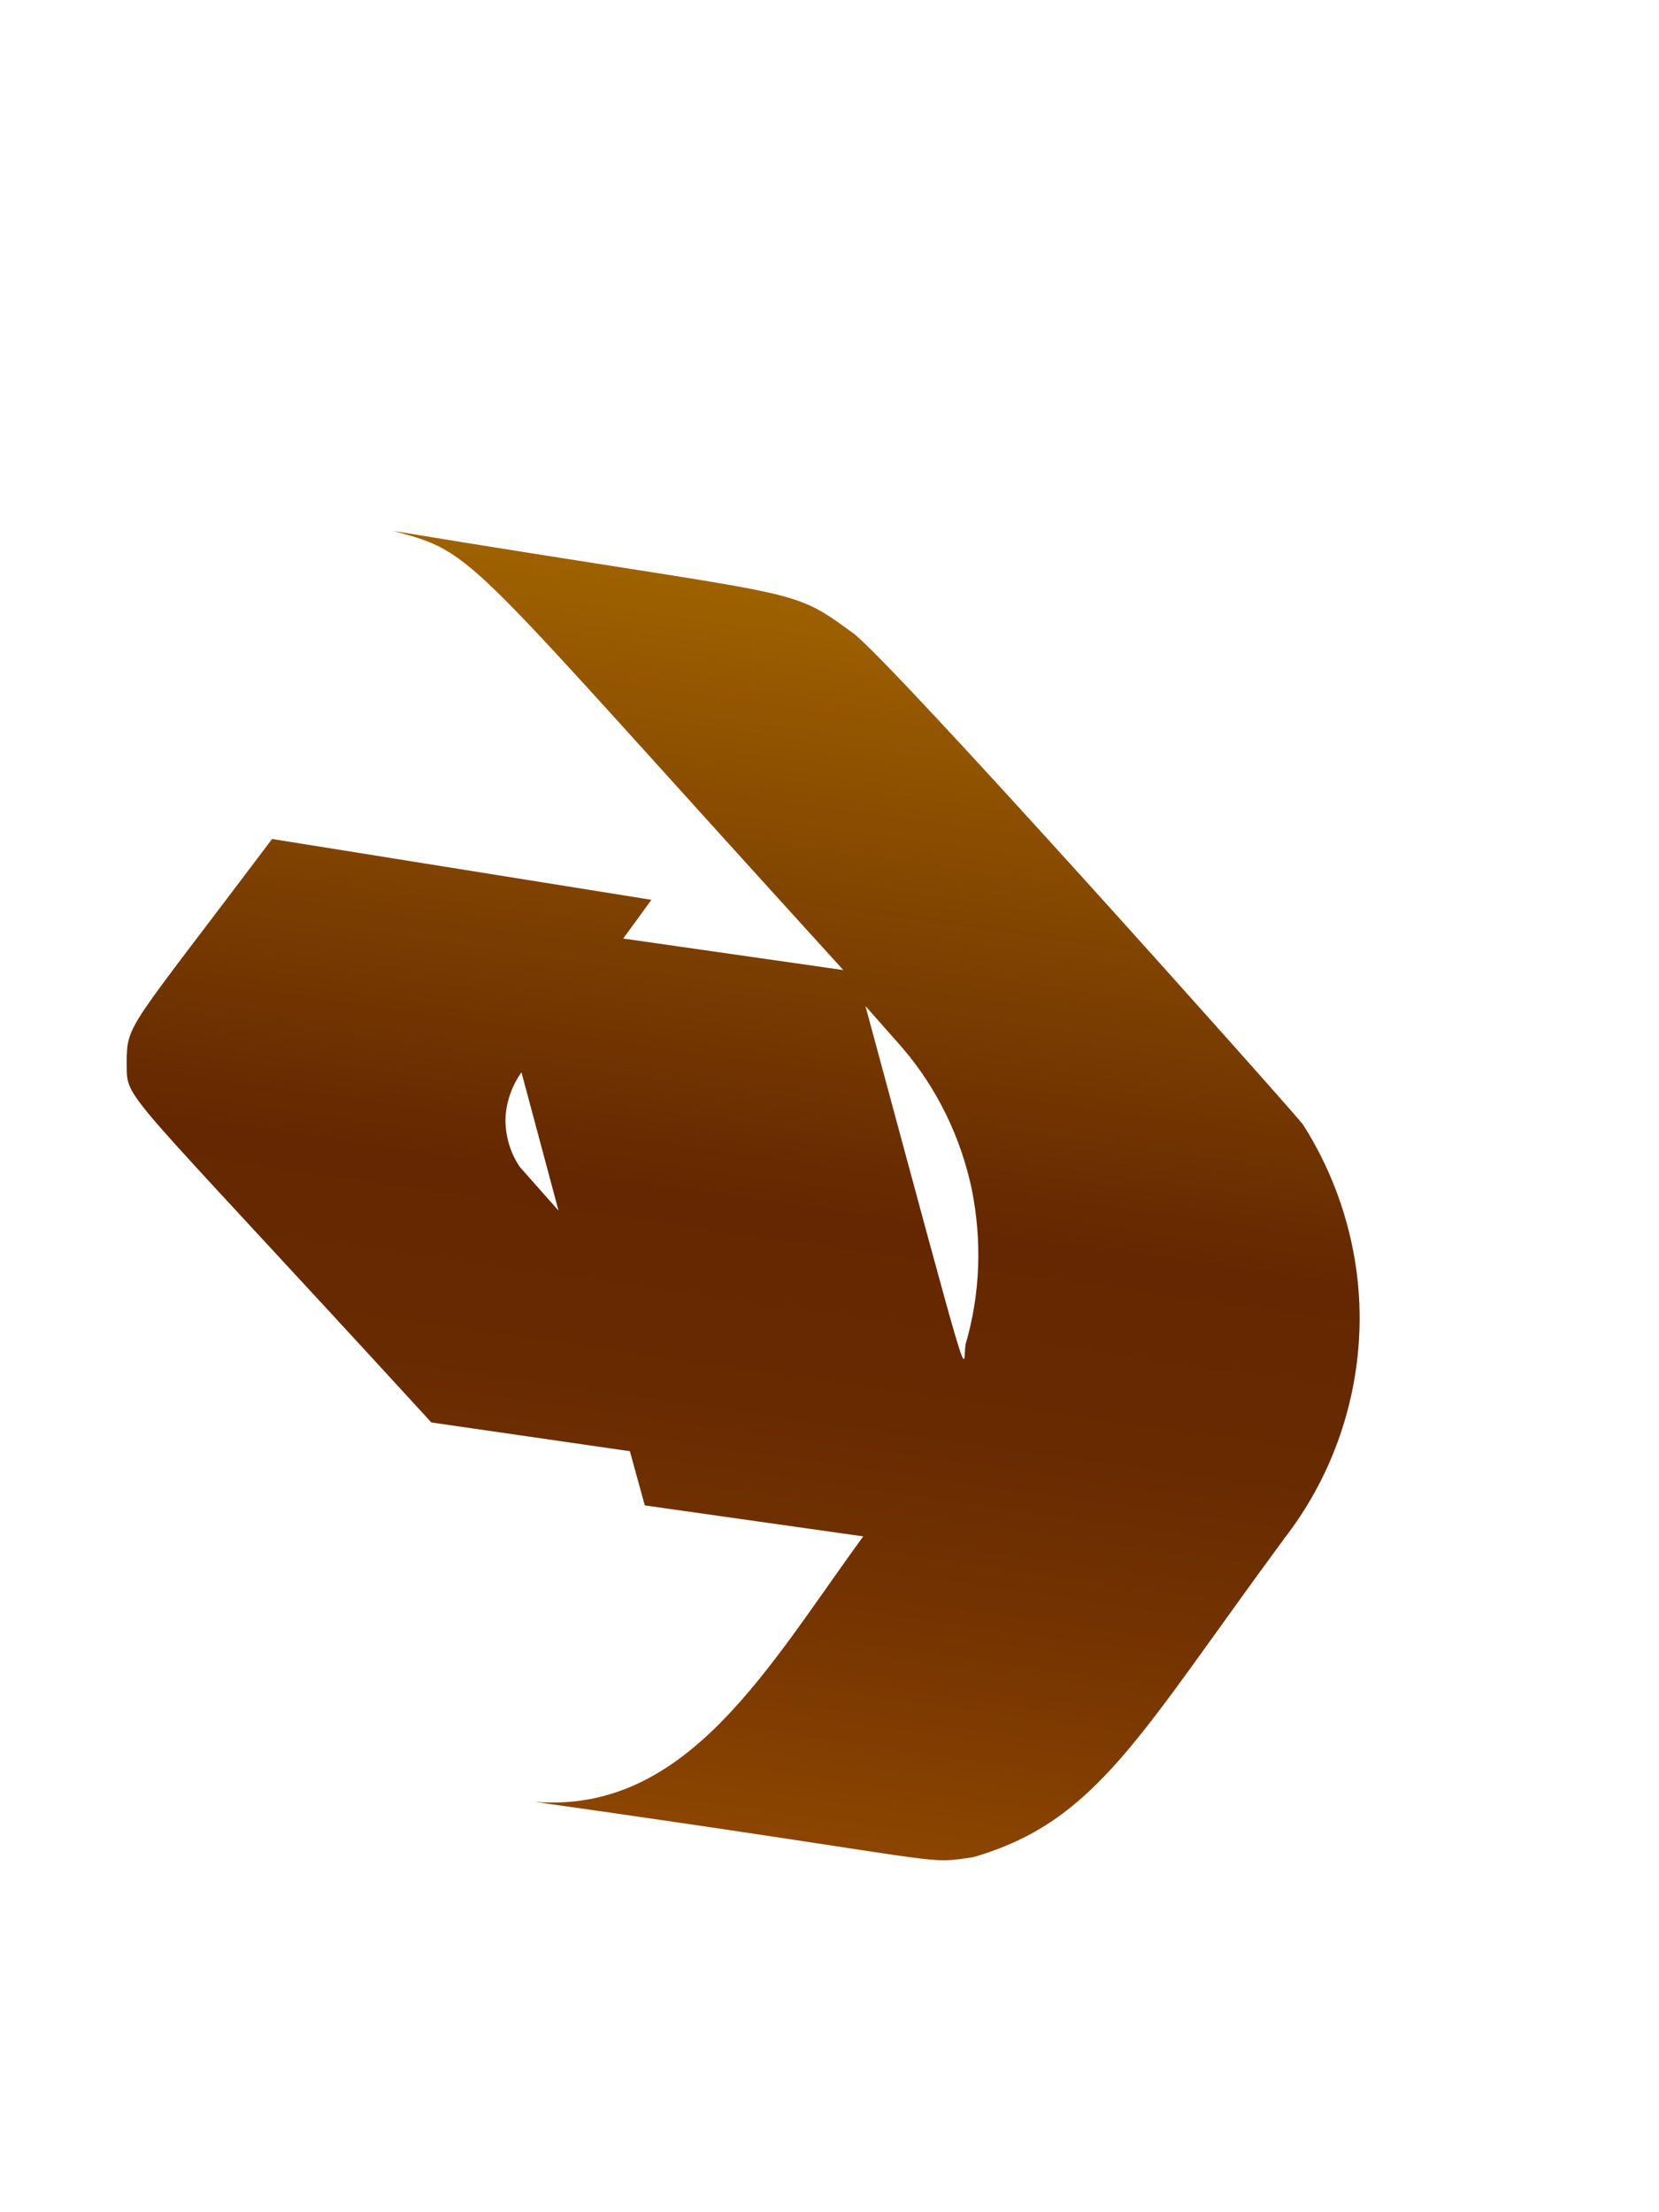 <svg width="3" height="4" viewBox="0 0 3 4" fill="none" xmlns="http://www.w3.org/2000/svg">
<path d="M0.229 1.921C0.231 1.994 0.204 1.943 0.78 2.572L1.139 2.624L1.166 2.722L1.561 2.778C1.388 3.015 1.243 3.28 0.967 3.258C1.737 3.367 1.666 3.372 1.76 3.358C1.984 3.293 2.059 3.139 2.323 2.781C2.405 2.675 2.452 2.546 2.458 2.412C2.464 2.279 2.428 2.146 2.356 2.033C2.323 1.992 1.616 1.2 1.543 1.145C1.422 1.057 1.464 1.084 0.711 0.96C0.864 1.001 0.833 0.994 1.525 1.754L1.127 1.697L1.178 1.627L0.492 1.517C0.23 1.865 0.23 1.85 0.229 1.921ZM1.633 1.896C1.695 1.969 1.737 2.056 1.757 2.149C1.776 2.243 1.773 2.339 1.746 2.431C1.74 2.471 1.766 2.563 1.565 1.819L1.633 1.896ZM0.943 1.939L1.01 2.189L0.94 2.11C0.923 2.085 0.914 2.055 0.914 2.024C0.915 1.994 0.925 1.964 0.943 1.939Z" fill="url(#paint0_linear_82_194)"/>
<defs>
<linearGradient id="paint0_linear_82_194" x1="1.494" y1="1.082" x2="1.177" y2="3.307" gradientUnits="userSpaceOnUse">
<stop stop-color="#9E6100"/>
<stop offset="0.49" stop-color="#642701"/>
<stop offset="0.65" stop-color="#682A01"/>
<stop offset="0.81" stop-color="#753401"/>
<stop offset="0.98" stop-color="#8A4401"/>
<stop offset="1" stop-color="#8C4601"/>
</linearGradient>
</defs>
</svg>
